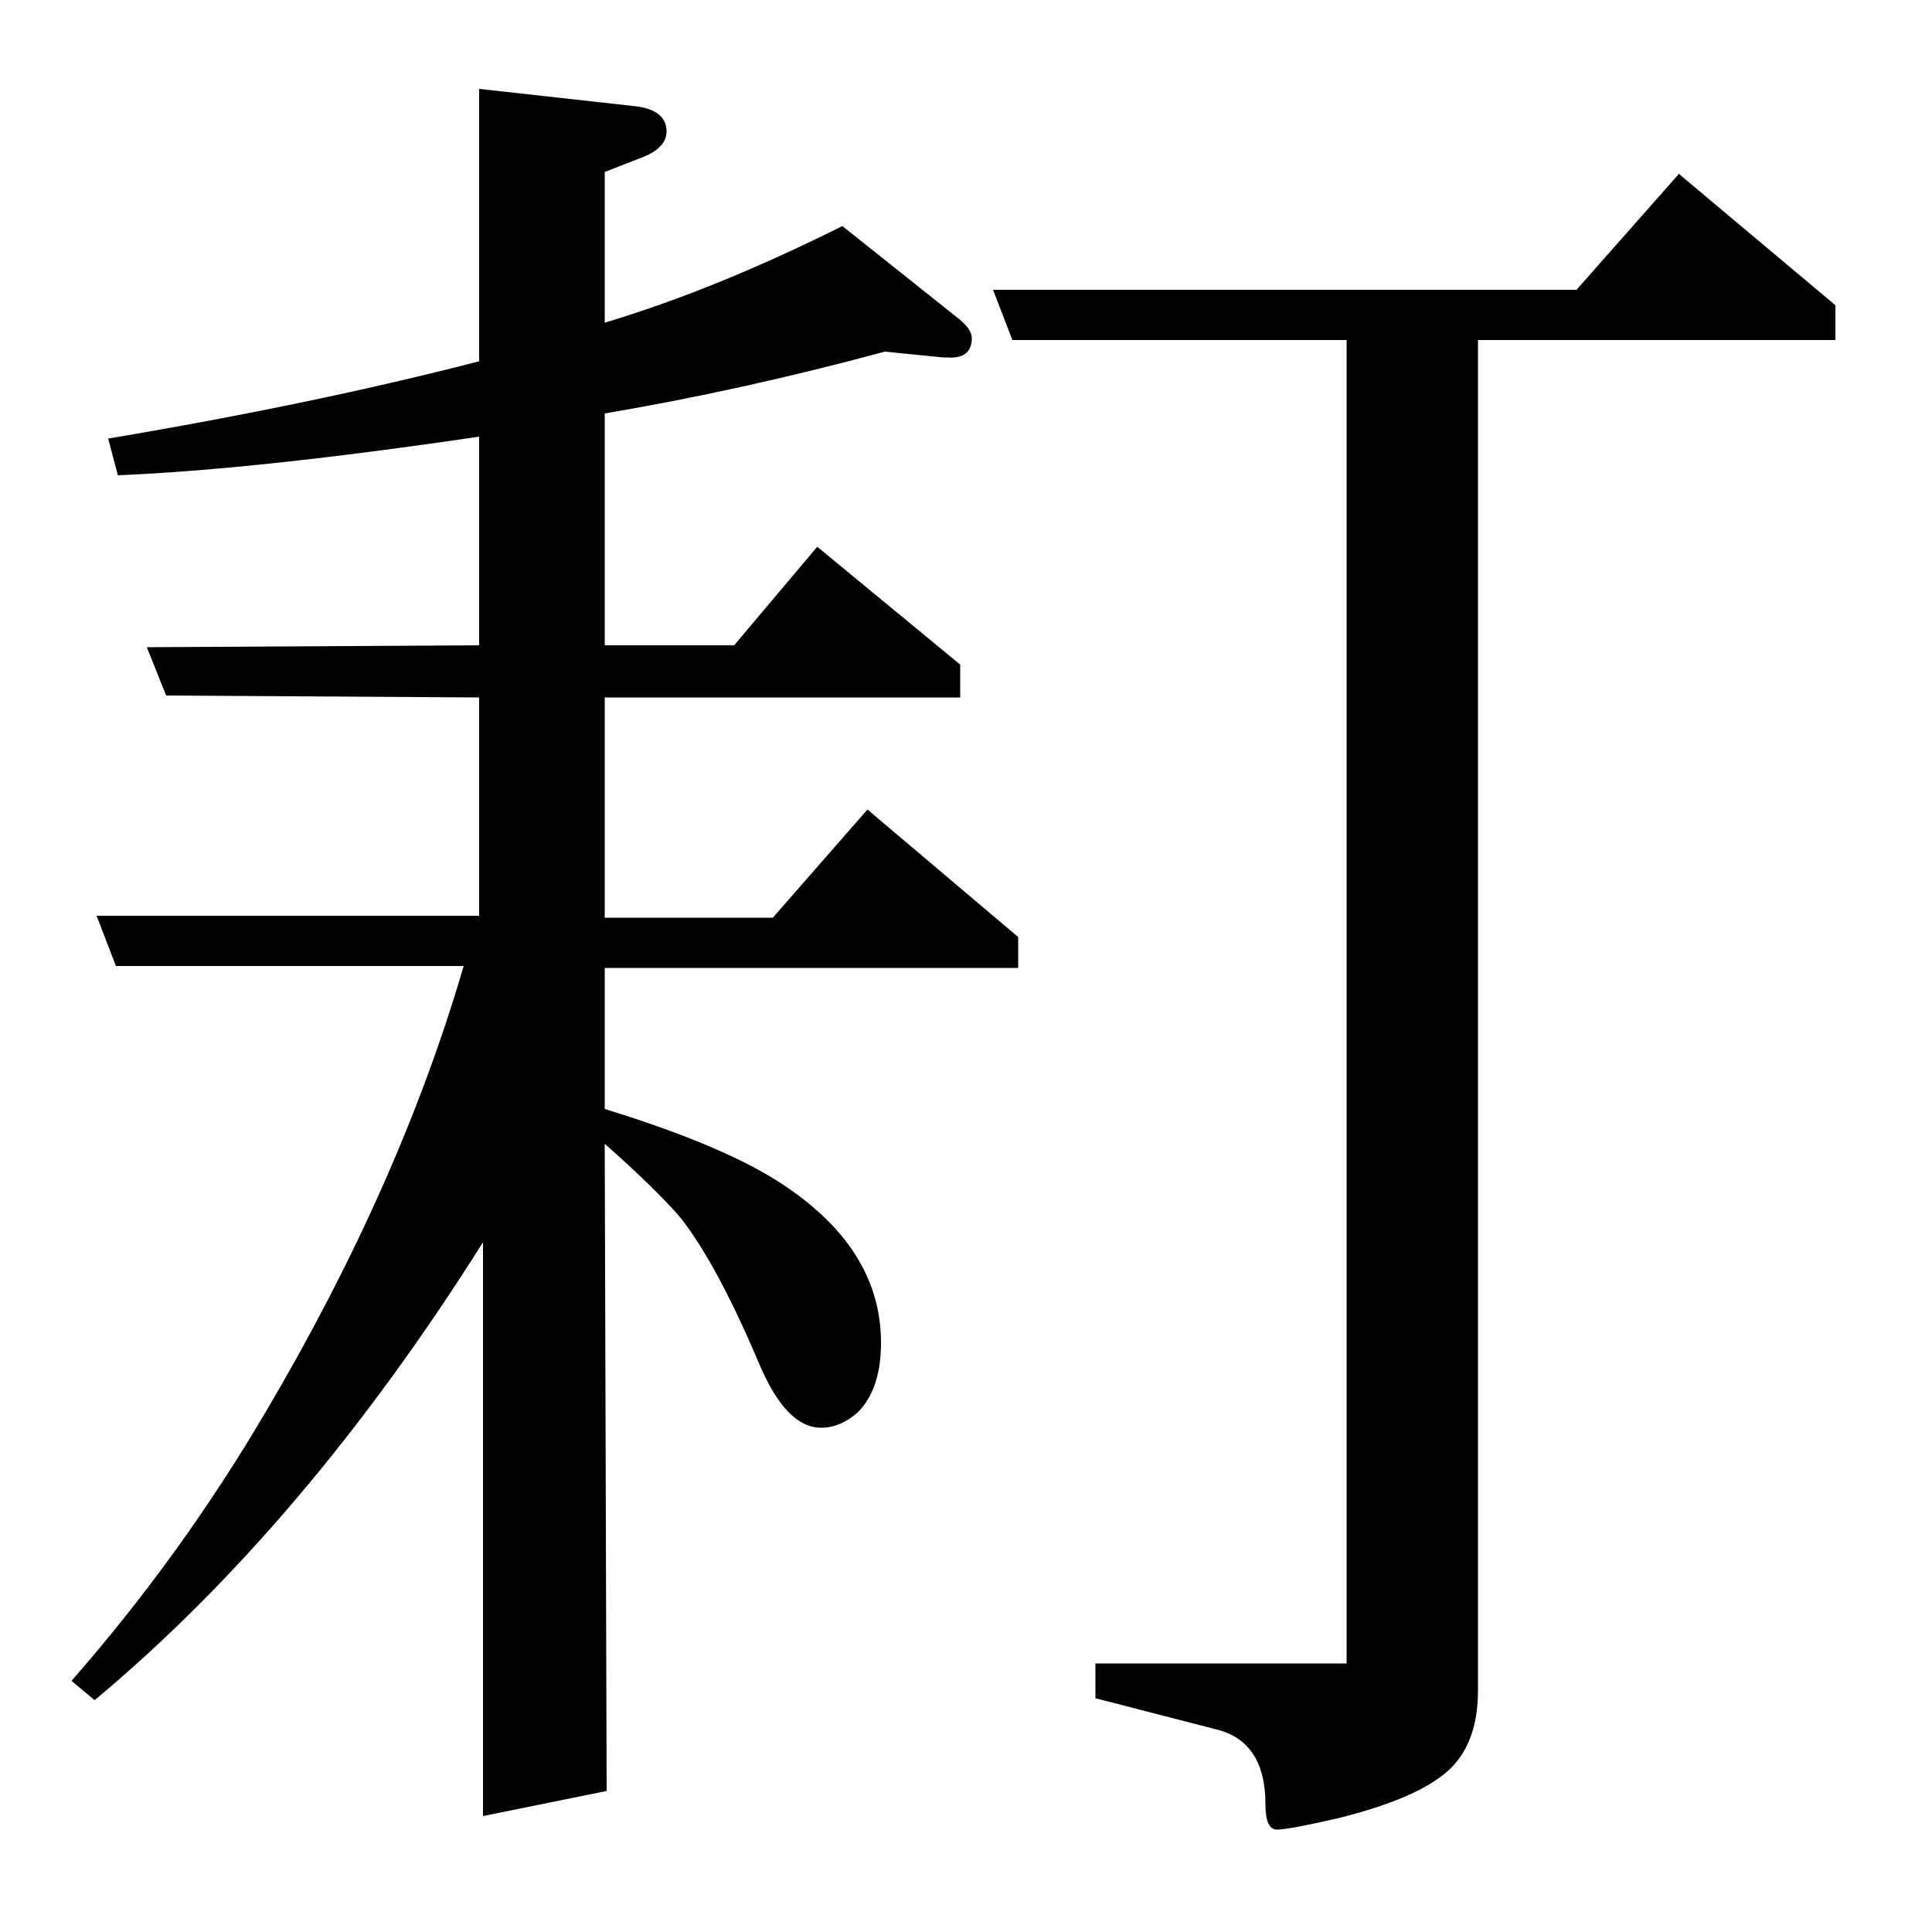 <?xml version="1.0" standalone="no"?>
<!DOCTYPE svg PUBLIC "-//W3C//DTD SVG 1.1//EN" "http://www.w3.org/Graphics/SVG/1.1/DTD/svg11.dtd" >
<svg xmlns="http://www.w3.org/2000/svg" xmlns:xlink="http://www.w3.org/1999/xlink" version="1.1" viewBox="0 -120 1000 1000">
  <g transform="matrix(1 0 0 -1 0 880)">
   <path fill="currentColor"
d="M37 130q57 65 101 140q69 117 102 230h-180l-10 26h198v113l-162 1l-10 25l172 1v108q-115 -17 -187 -20l-5 19q107 18 192 40v141l81 -9q16 -2 16 -13q0 -9 -14 -14l-18 -7v-78q57 17 123 50l59 -47q8 -6 8 -11q0 -11 -13 -10h-2l-30 3q-74 -20 -145 -32v-120h67l43 51
l74 -61v-17h-184v-114h87l49 56l78 -66v-16h-214v-73q65 -20 95 -41q48 -33 48 -80q0 -24 -12 -36q-9 -8 -19 -8q-18 0 -32 33q-22 52 -41 76q-13 15 -39 38l1 -335l-64 -13v297q-92 -146 -201 -237zM524 824l-10 26h302l53 60l81 -68v-18h-185v-699q0 -28 -16 -42t-56 -24
q-26 -6 -32 -6t-6 13q0 33 -26 39l-62 16v18h130v685h-173z" />
  </g>

</svg>

